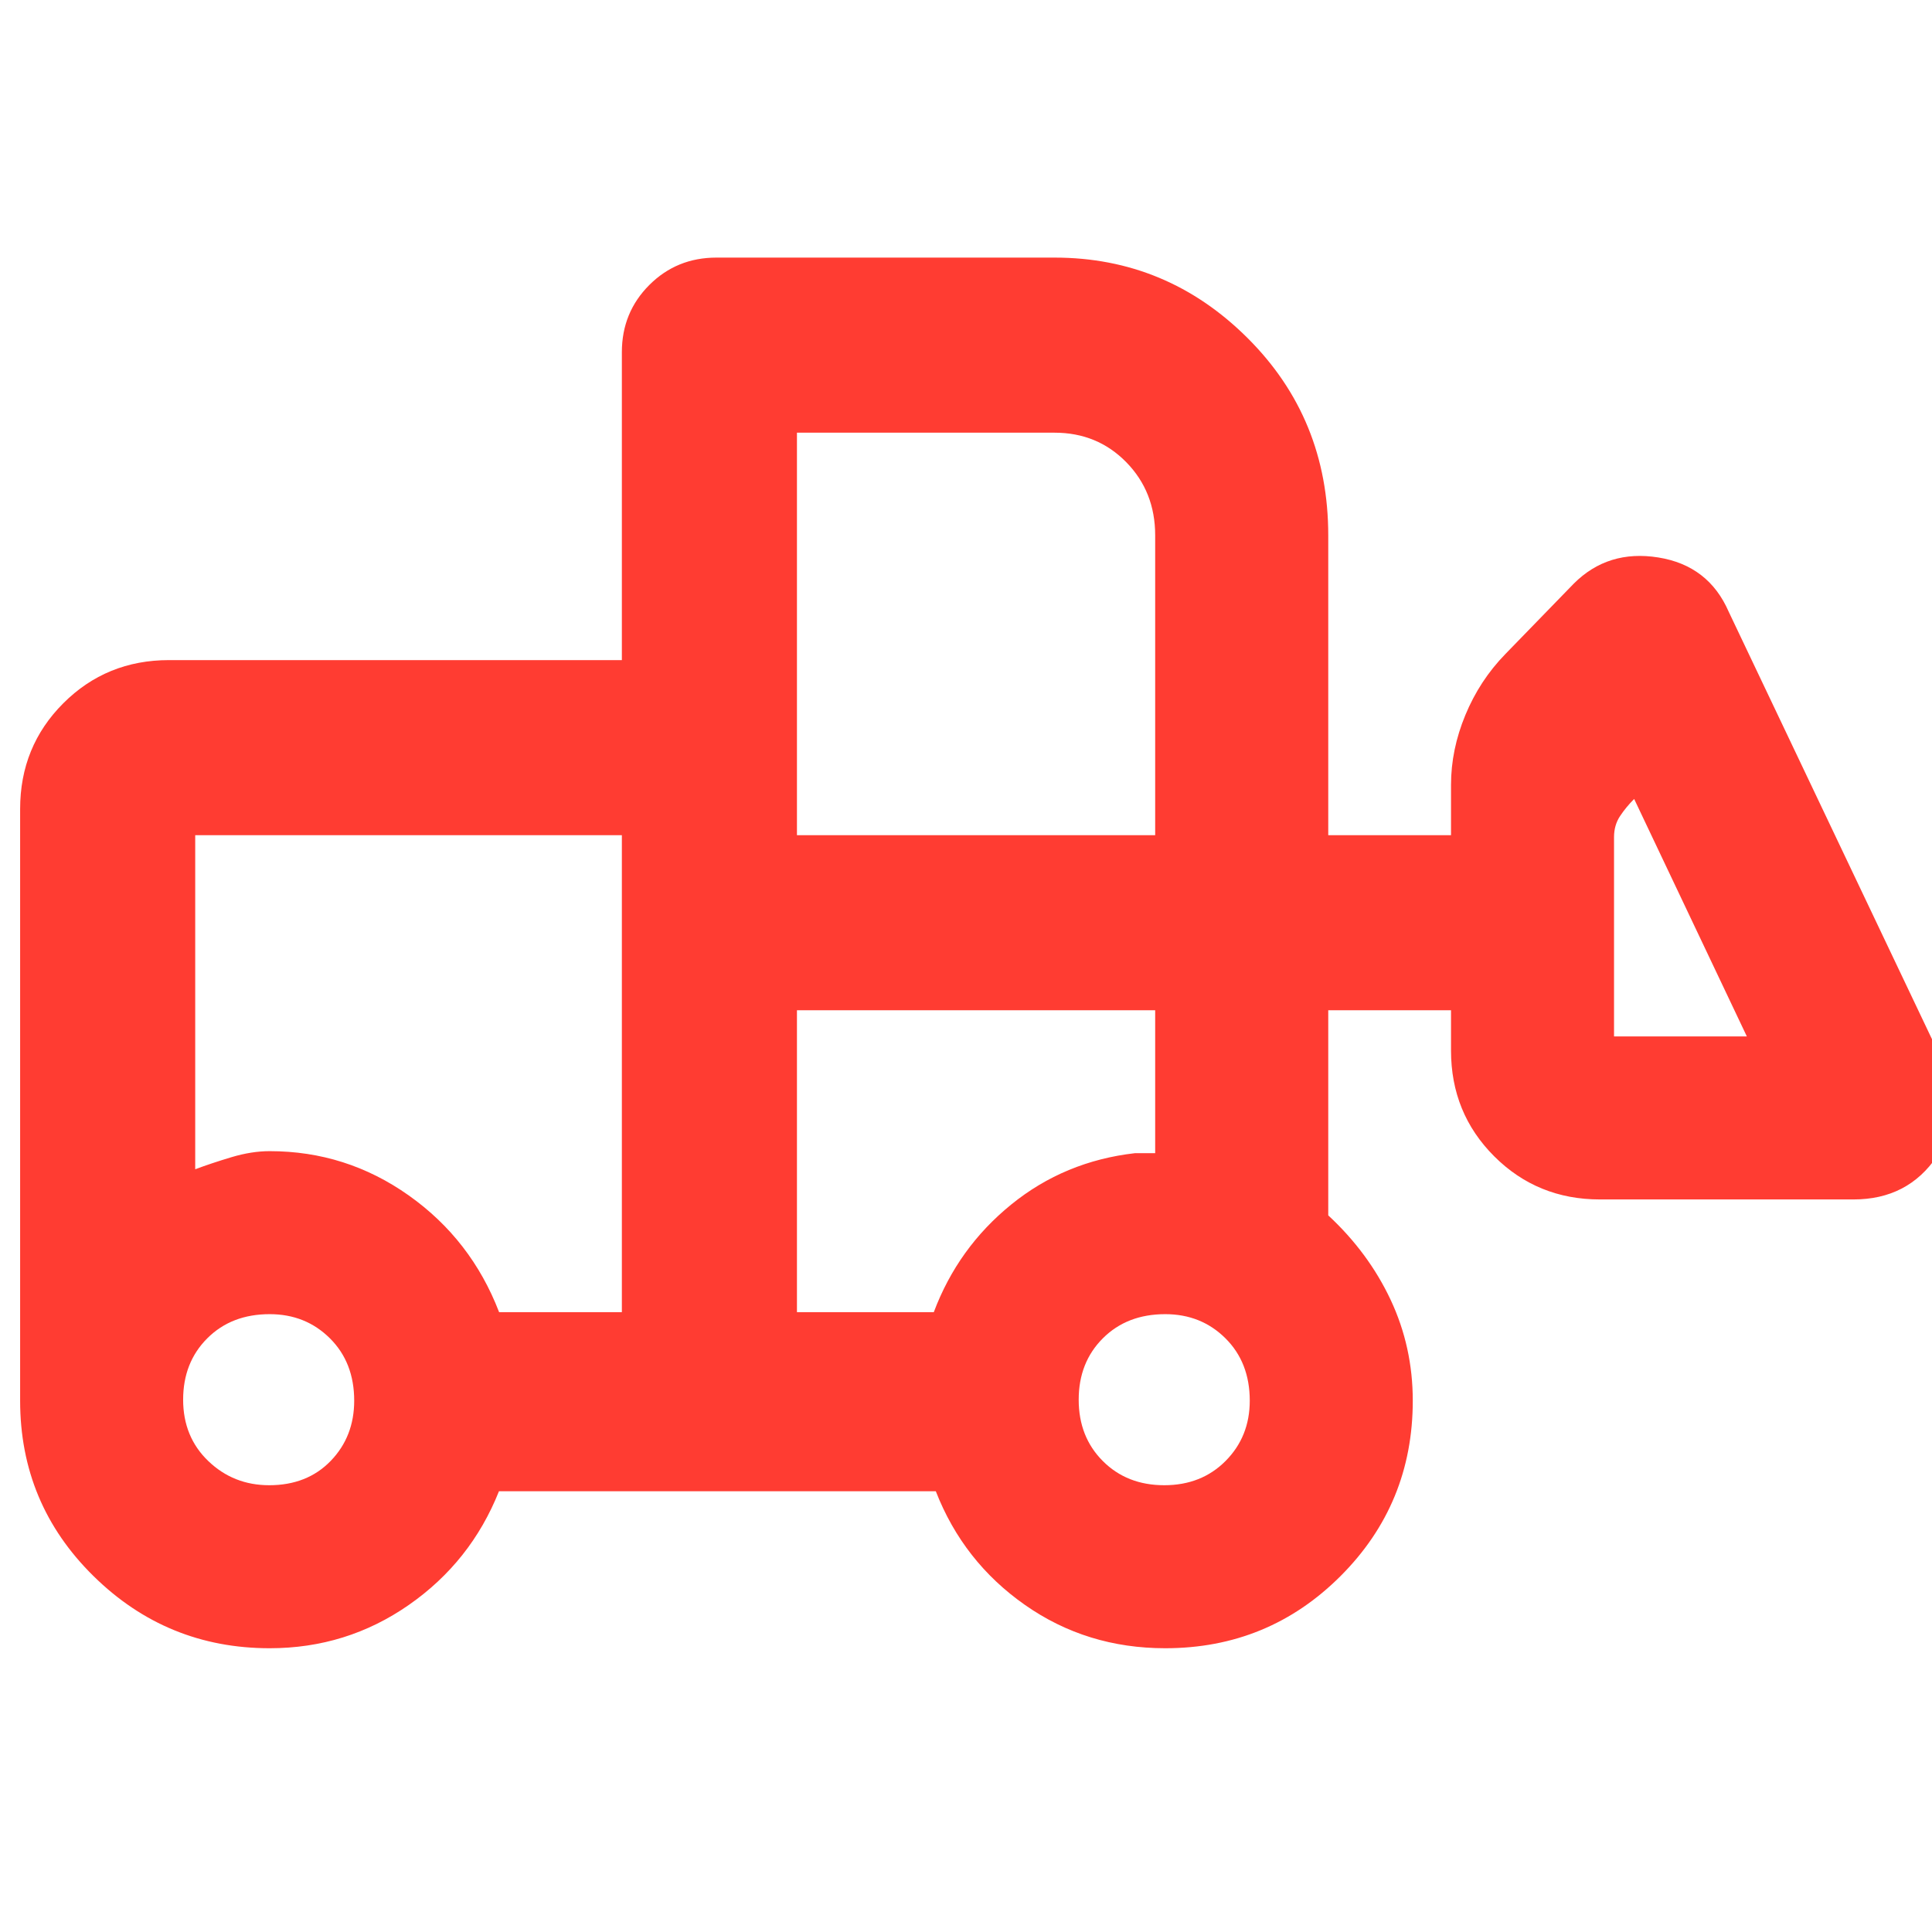 <svg xmlns="http://www.w3.org/2000/svg" height="48" viewBox="0 -960 960 960" width="48"><path fill="rgb(255, 60, 50)" d="M134-141q-51.12 0-87.56-35.88Q10-212.75 10-264v-294q0-31.1 21.45-52.55Q52.9-632 84-632h225v-153q0-19.75 13.63-33.38Q336.25-832 356-832h168q55.8 0 95.9 39.96Q660-752.08 660-694v149h61v-25q0-17.49 7.13-34.7 7.12-17.21 19.87-30.3l34-35q17-17 42-13t35 27l107 225q11 24-3.5 45.5T921-364H795q-31.1 0-52.55-21.45Q721-406.9 721-438v-20h-61v101.91q20 18.55 31 41.97 11 23.43 11 50.12 0 51.25-35.87 87.12Q630.25-141 579-141q-39 0-69.68-21.5Q478.63-184 465-219H247.93q-13.93 35-44.81 56.5Q172.24-141 134-141Zm-.24-81q18.86 0 30.55-12.07Q176-246.15 176-264q0-19-12.07-31-12.08-12-29.93-12-19 0-31 12t-12 30.5q0 18.5 12.51 30.5t30.25 12Zm444.74 0q18.5 0 30.5-12.07 12-12.08 12-29.93 0-19-12.08-31-12.07-12-29.92-12-19 0-31 12t-12 30.5q0 18.5 12 30.5t30.5 12ZM309-308v-237H97v166q8-3 18-6t19-3q38.04 0 69.11 22 31.06 22 44.89 58h61Zm87 0h68q12-32 38.5-53.5T564-387h10v-71H396v150Zm472-137-56-118q-4 4-7 8.5t-3 10.5v99h66ZM396-545h178v-149q0-21.67-14.37-36.34Q545.25-745 524-745H396v200Zm-87 237v-80 9-166 237Zm87 0v-150 150Z"/></svg>